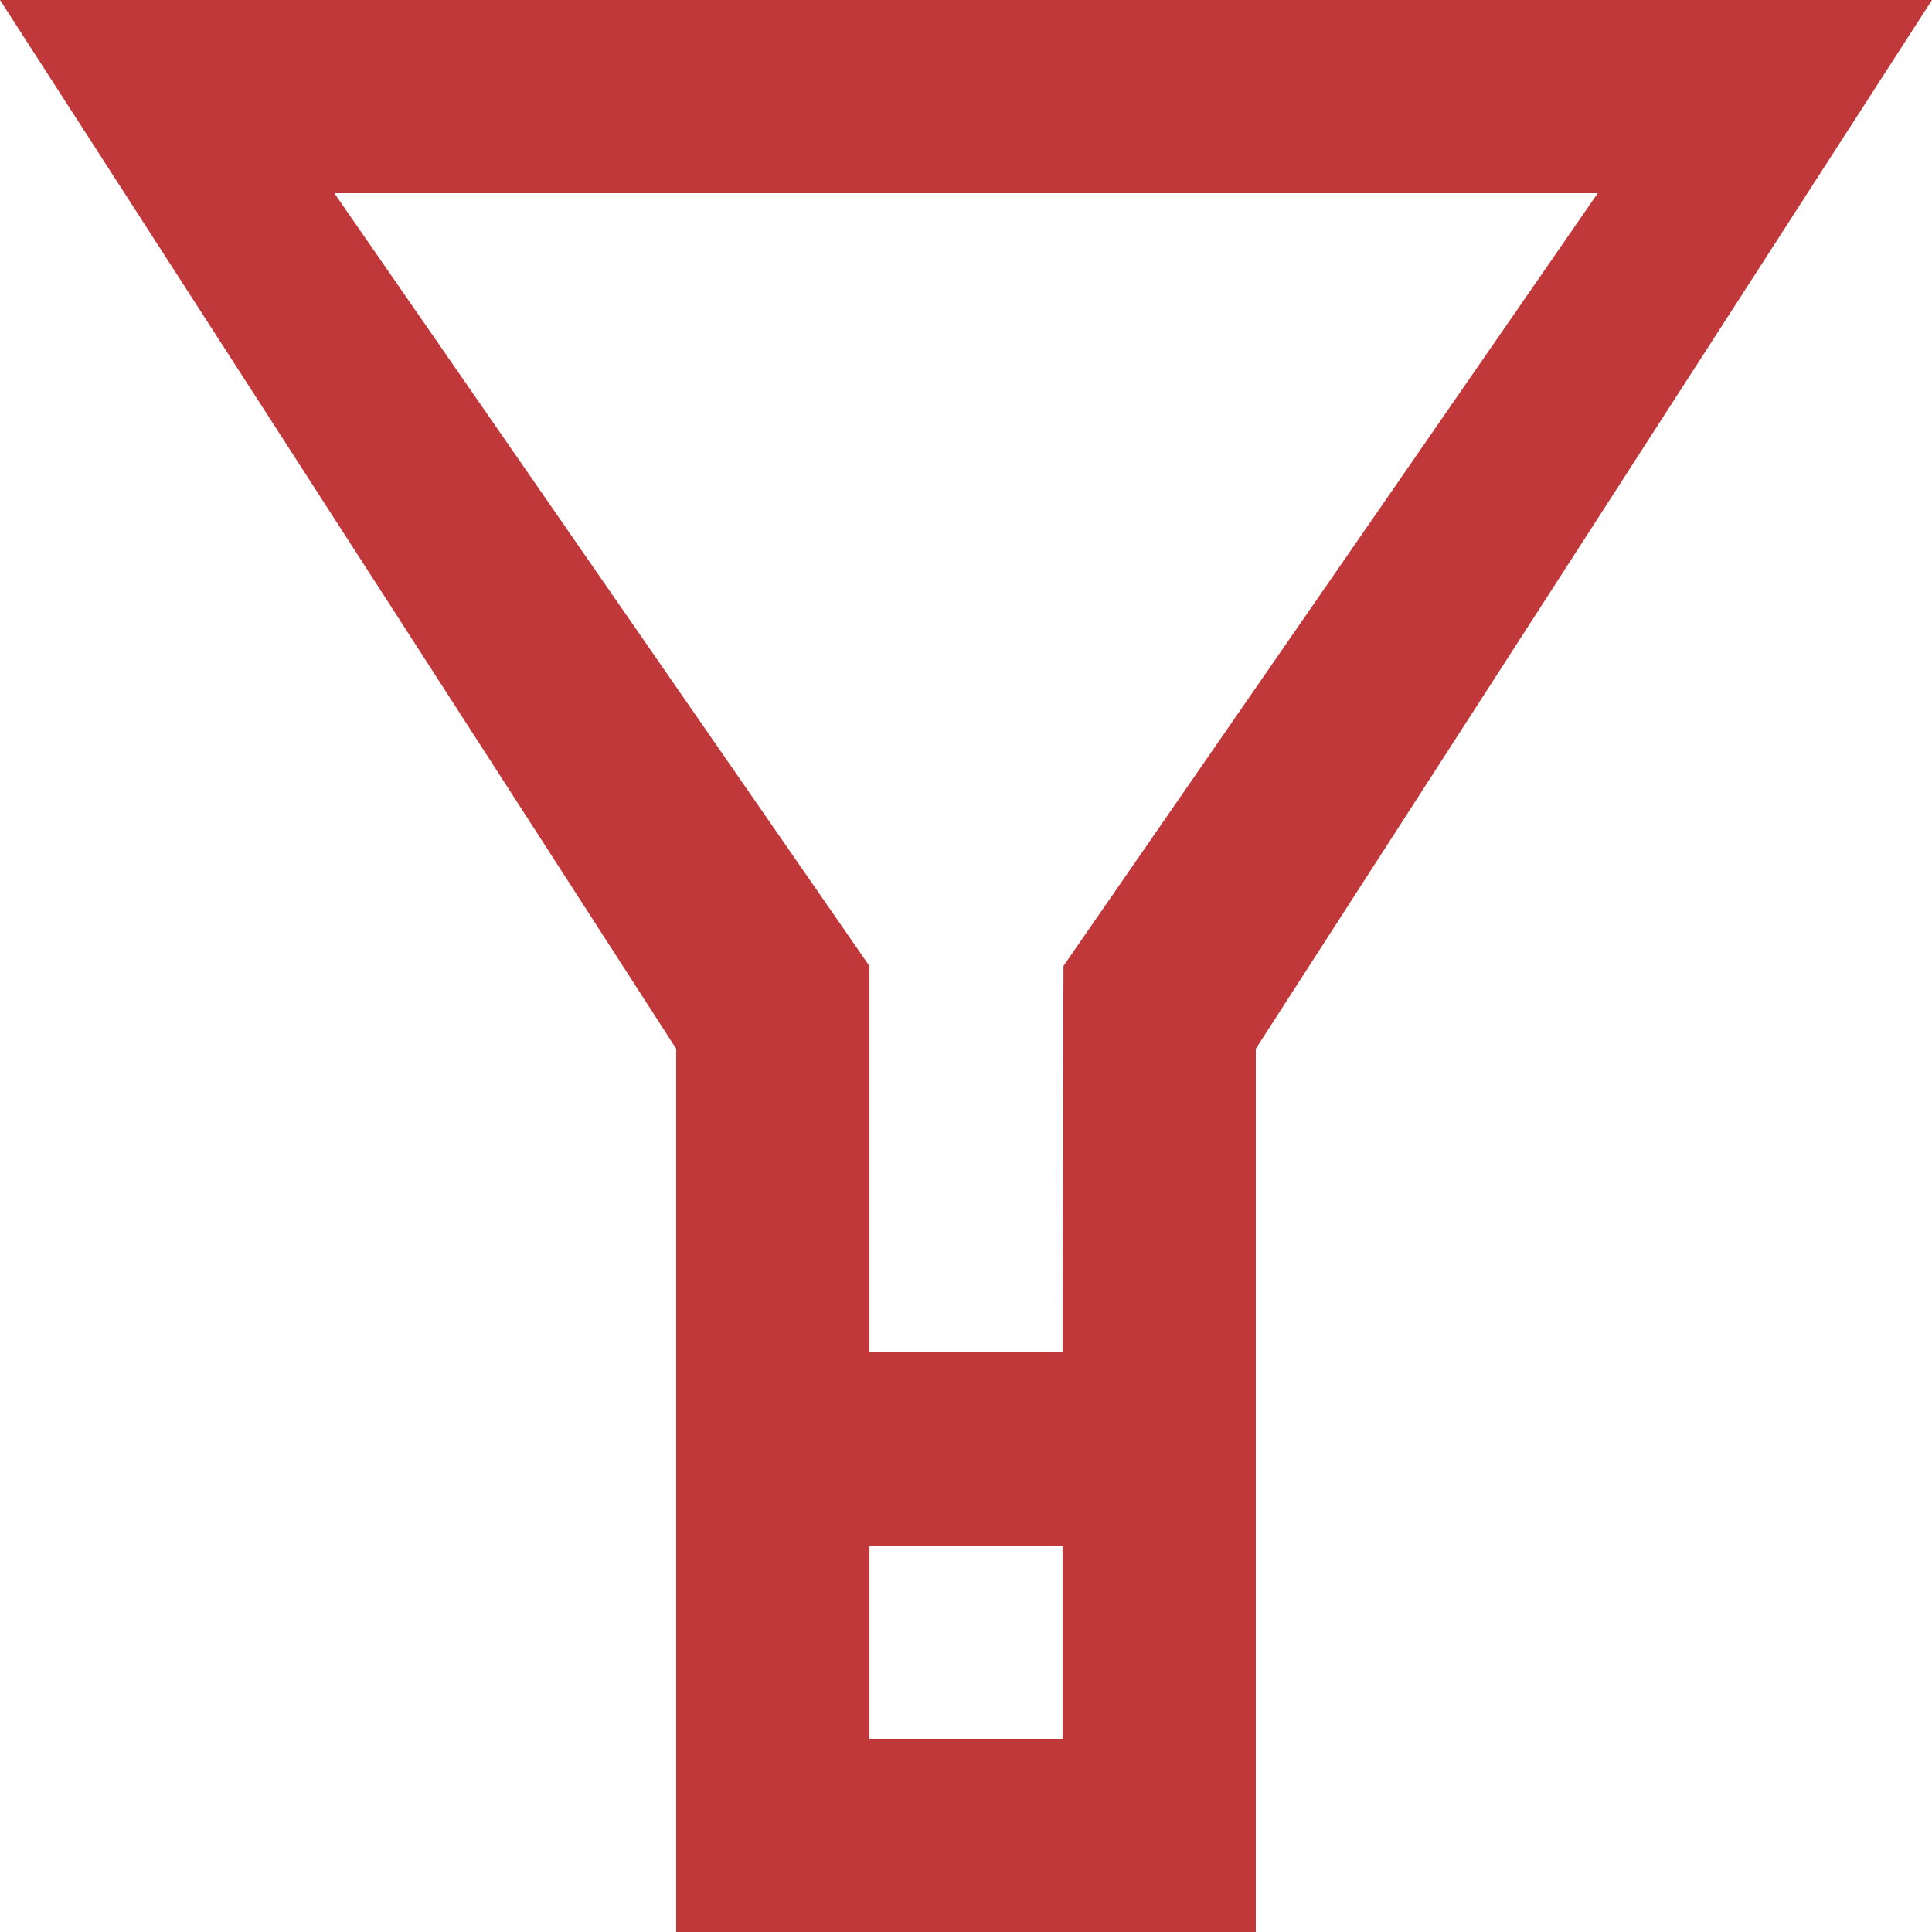<?xml version="1.0" encoding="UTF-8"?>
<svg width="20px" height="20px" viewBox="0 0 20 20" version="1.1" xmlns="http://www.w3.org/2000/svg" xmlns:xlink="http://www.w3.org/1999/xlink">
    <!-- Generator: Sketch 59.1 (86144) - https://sketch.com -->
    <title>filter [#1384]</title>
    <desc>Created with Sketch.</desc>
    <g id="Page-1" stroke="none" stroke-width="1" fill="none" fill-rule="evenodd">
        <g id="main-grid" transform="translate(-1070, -211)" fill="#C03839">
            <g id="Group-16-Copy-17" transform="translate(1050, 200)">
                <g id="Group-15" transform="translate(20, 9)">
                    <path d="M11.009,12 L11,16 L9,16 L9,12 L3.461,4 L16.54,4 L11.009,12 Z M9,20 L11,20 L11,18 L9,18 L9,20 Z M0,2 L7,12.857 L7,22 L13,22 L13,12.857 L20,2 L0,2 Z" id="filter-[#1384]"></path>
                </g>
            </g>
        </g>
    </g>
</svg>